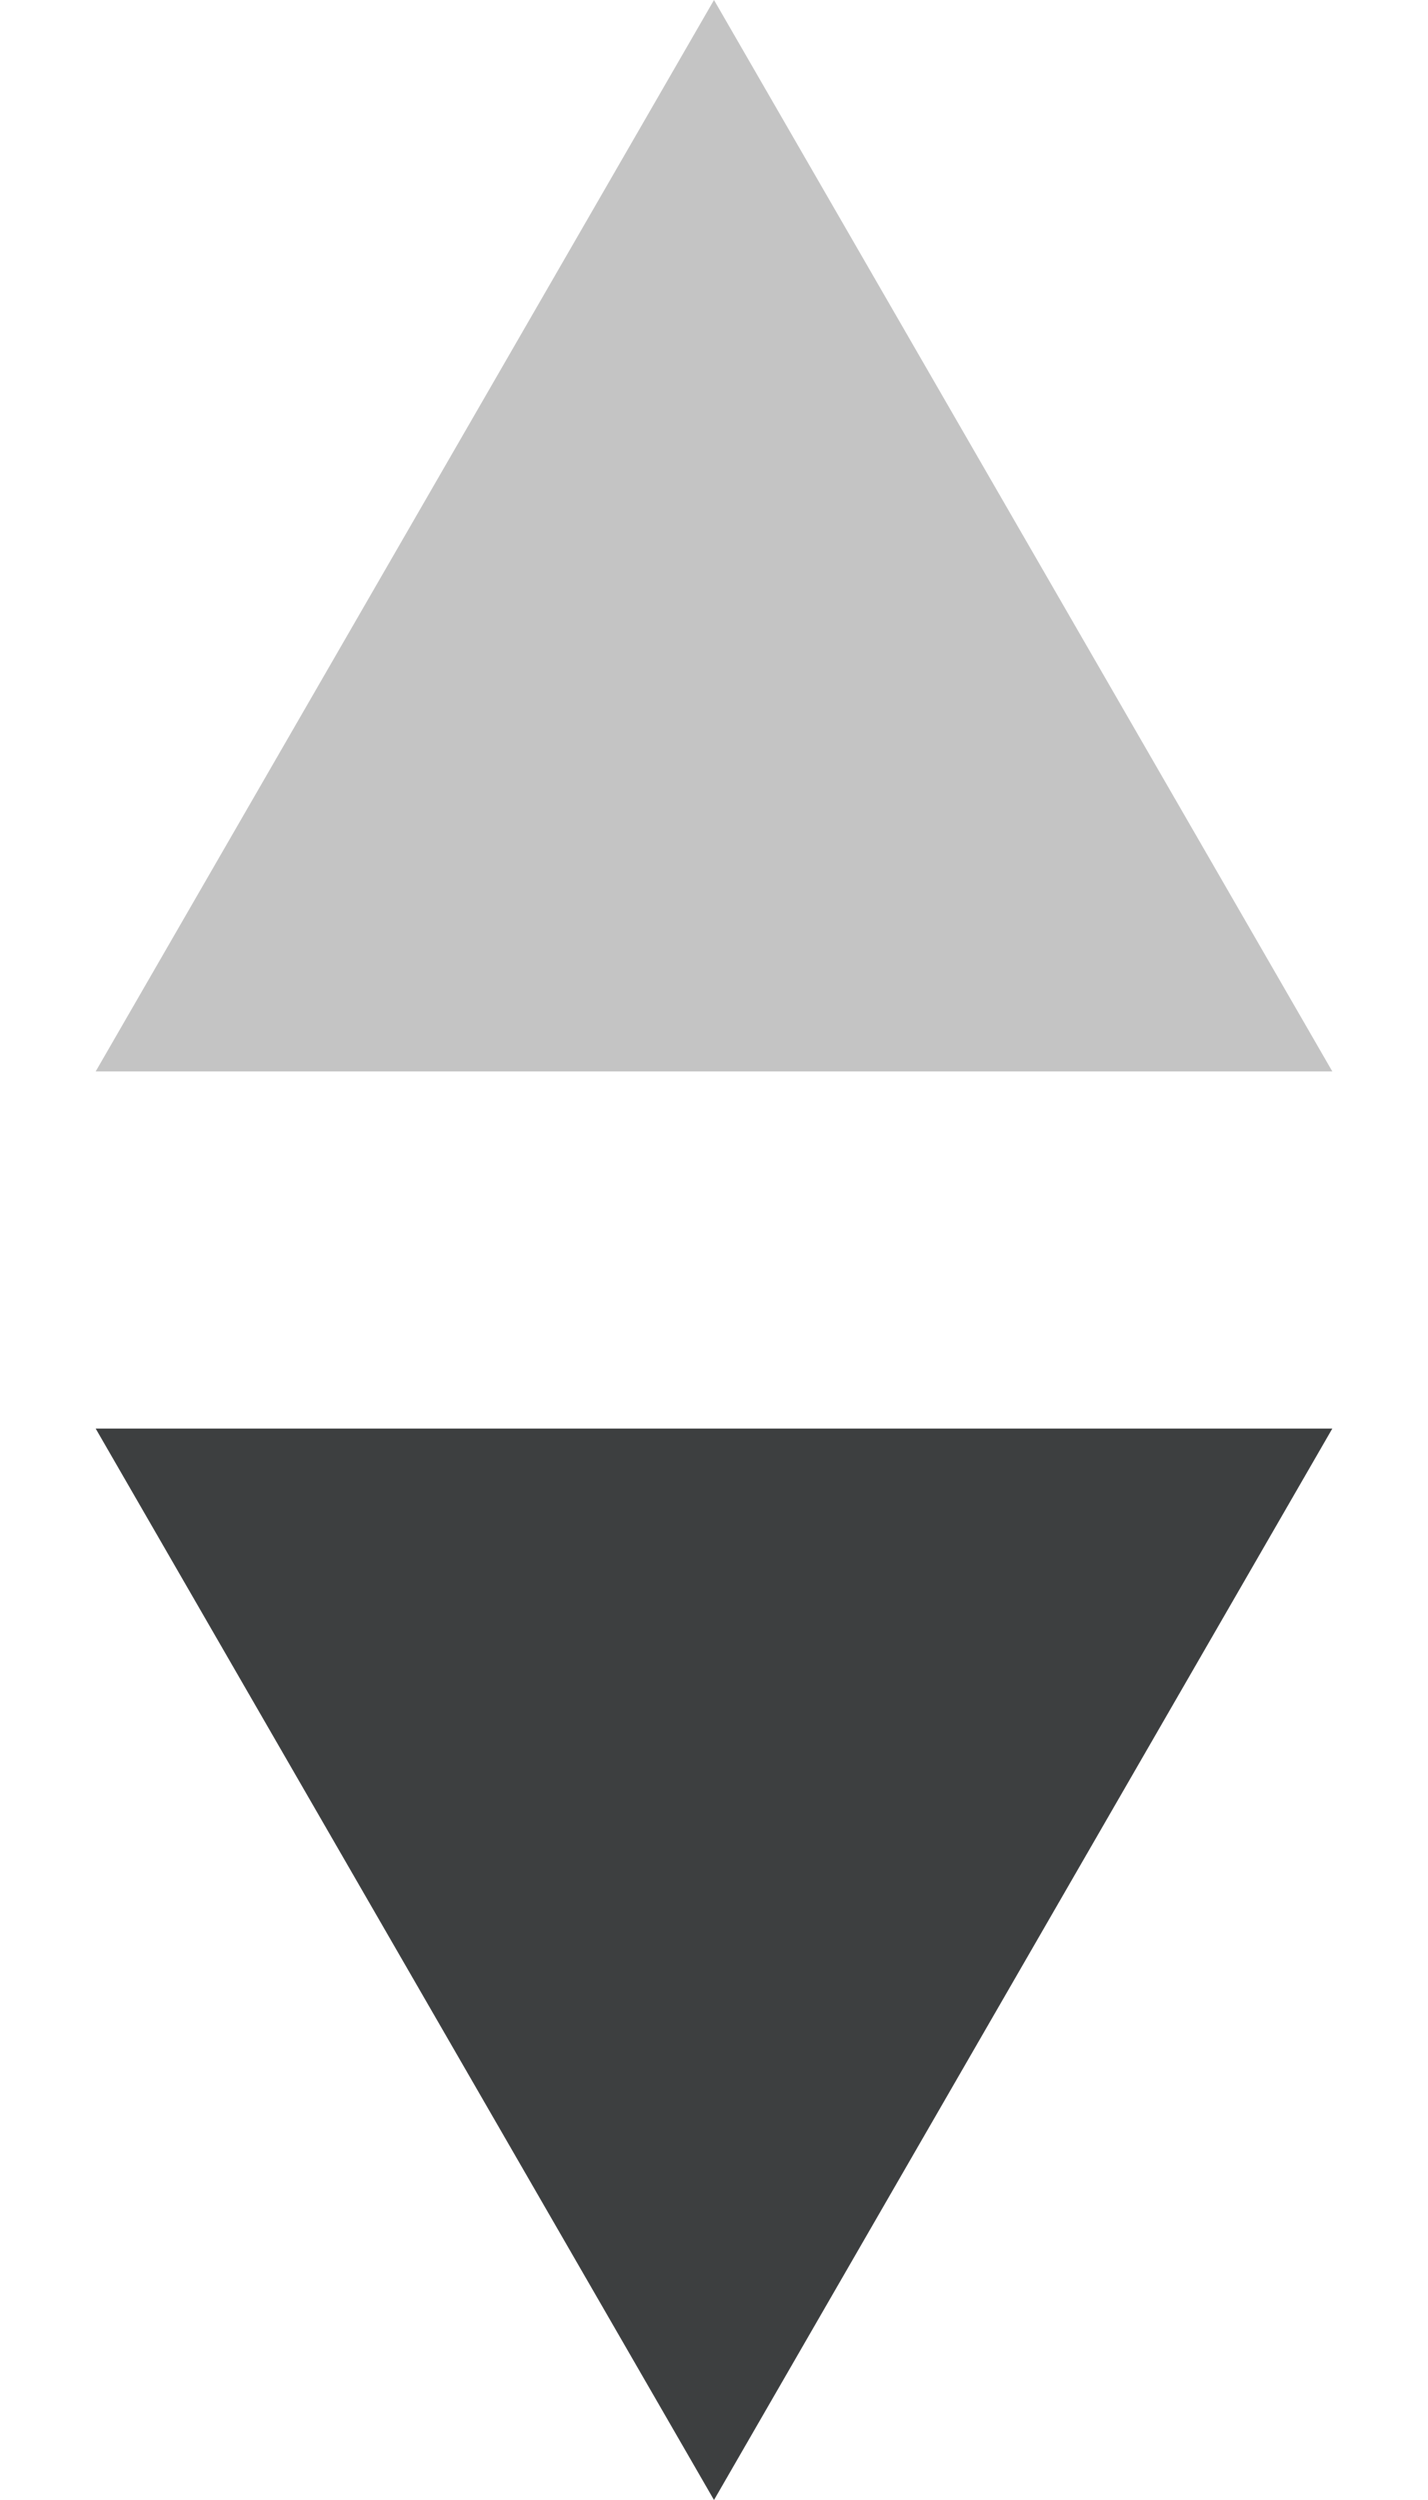 <svg width="8" height="14" viewBox="0 0 8 14" fill="none" xmlns="http://www.w3.org/2000/svg">
<path d="M4 0L7.464 6H0.536L4 0Z" fill="#C4C4C4"/>
<path d="M4 14L7.464 8H0.536L4 14Z" fill="#3D3F40"/>
</svg>
